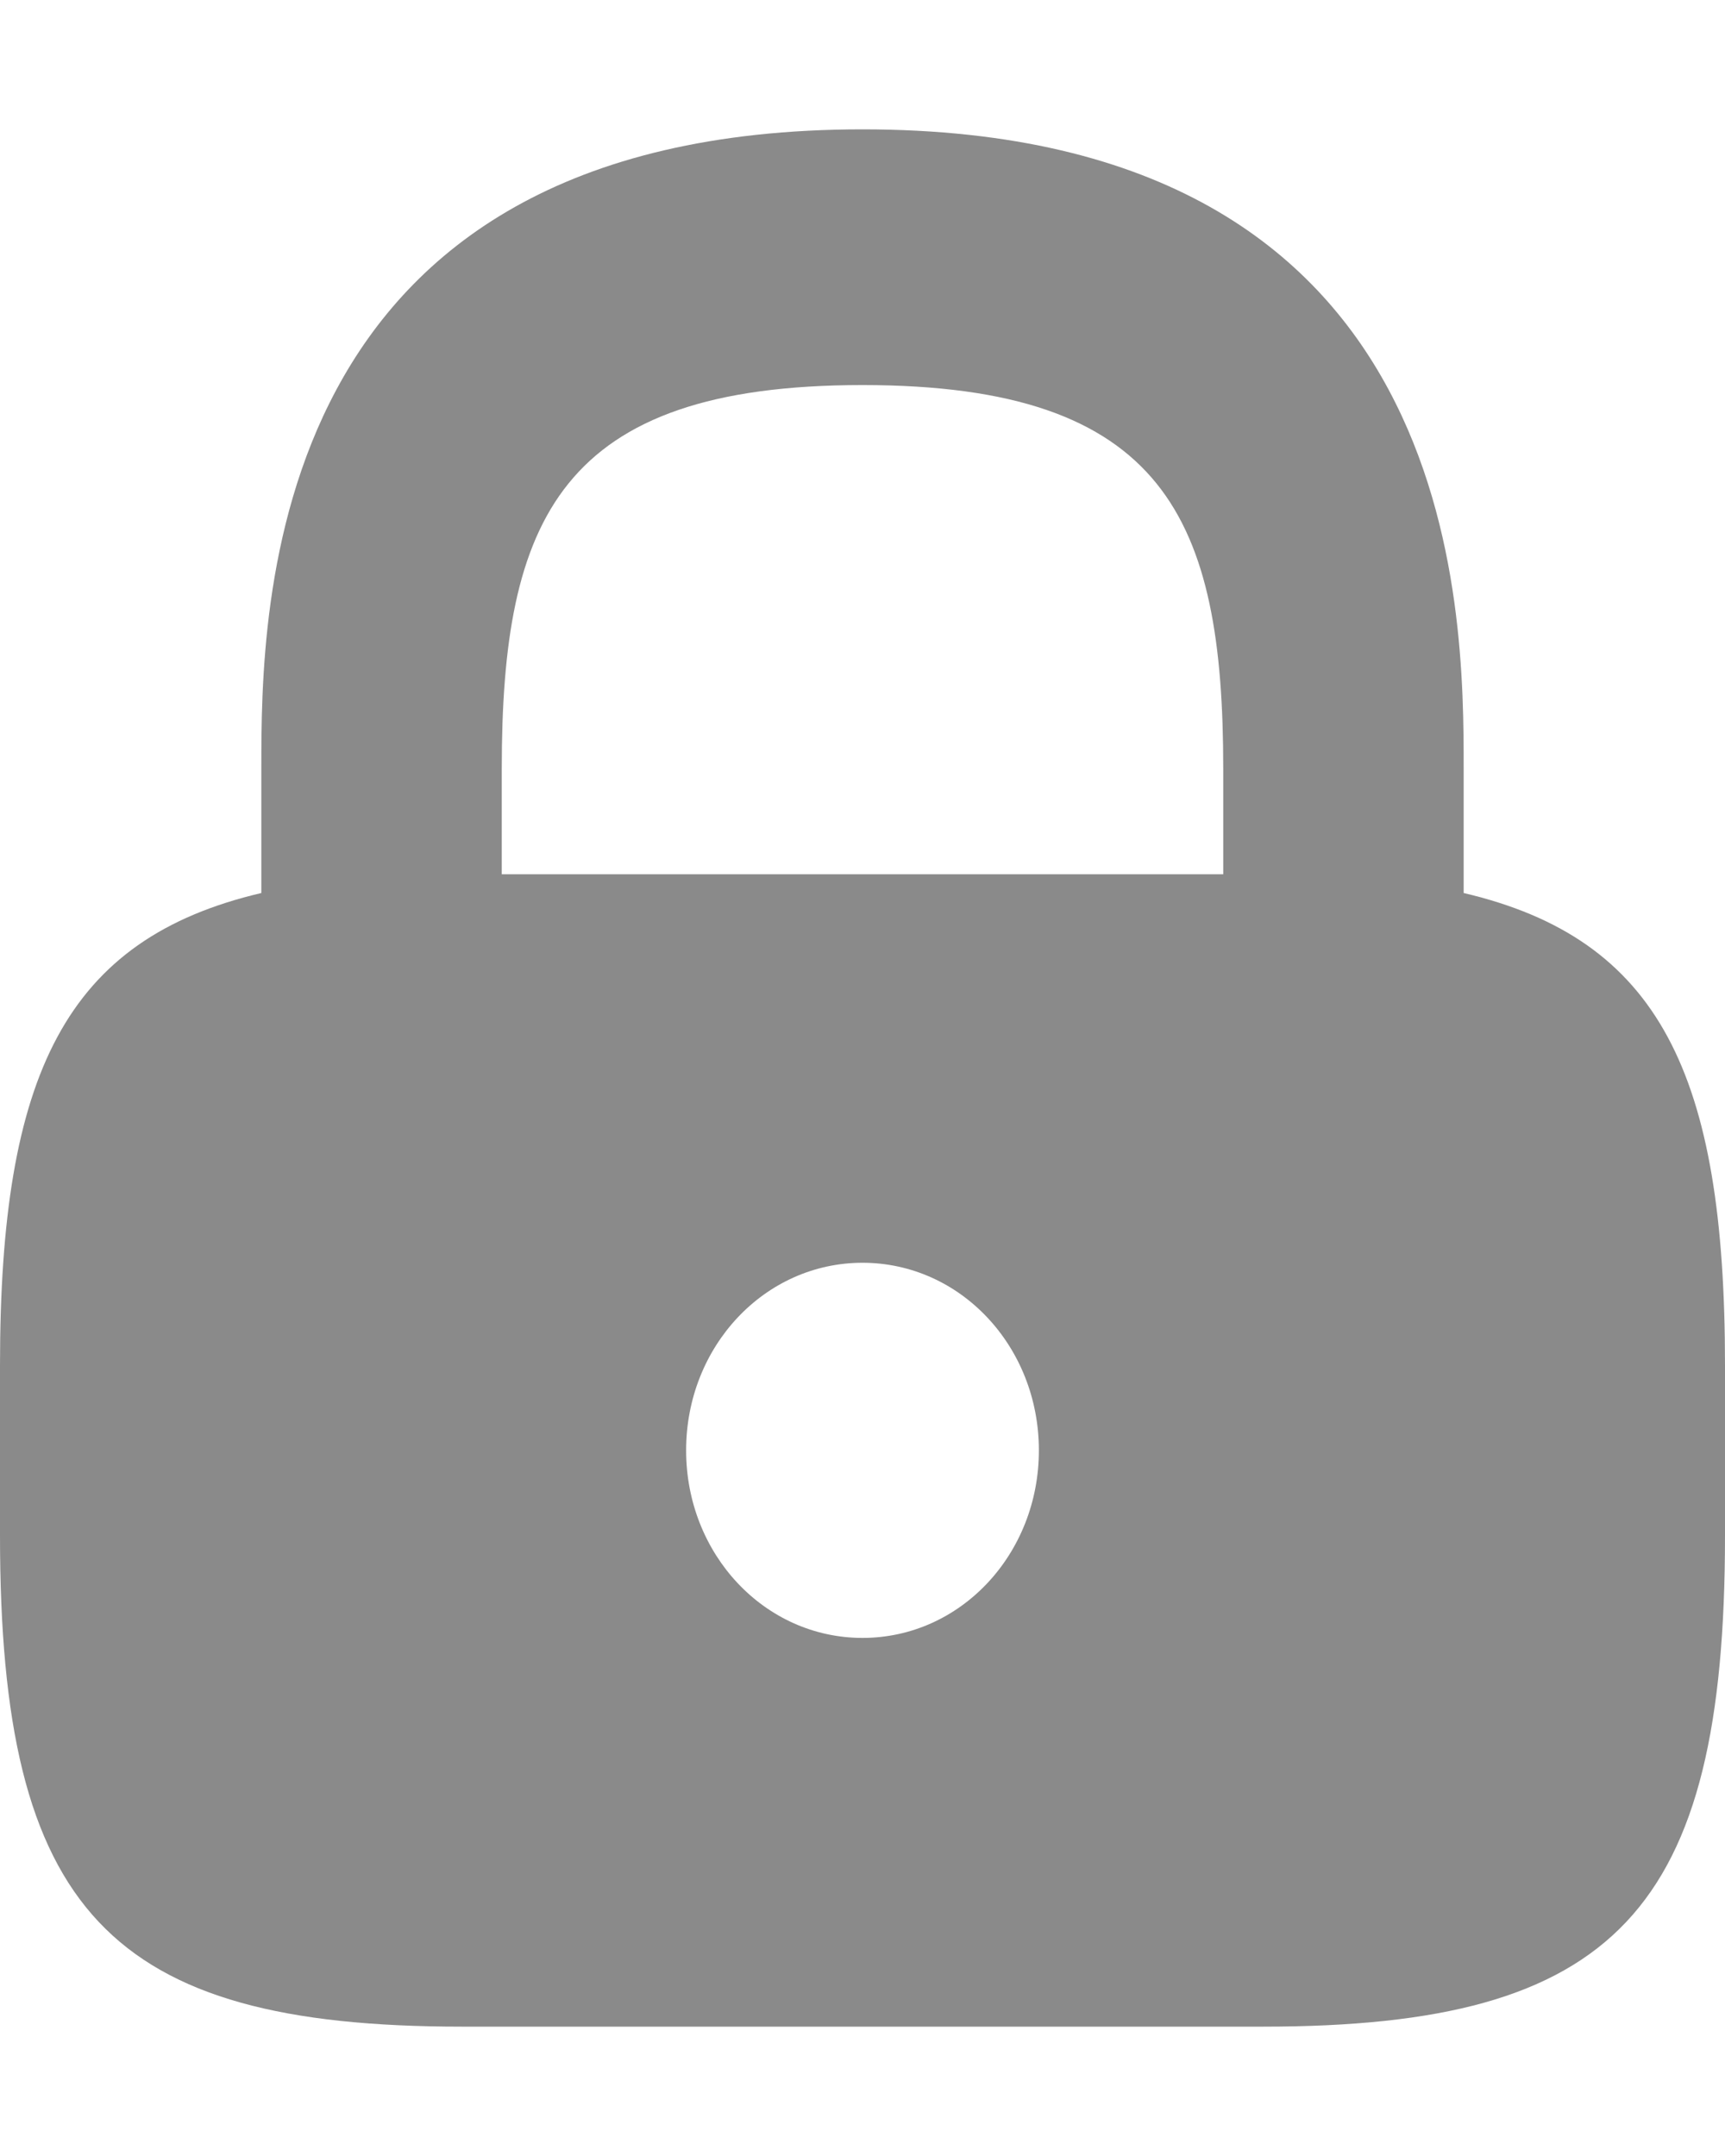 <svg width="8" height="10" viewBox="0 0 8 10" fill="none" xmlns="http://www.w3.org/2000/svg">
<path opacity="0.5" d="M6.788 4.142V3.565C6.788 2.829 6.788 0.6 4 0.6C1.212 0.6 1.212 2.829 1.212 3.565V4.142C0.305 4.355 0 4.98 0 6.332V7.123C0 8.862 0.506 9.4 2.141 9.4H5.859C7.494 9.4 8 8.862 8 7.123V6.332C8 4.98 7.695 4.355 6.788 4.142ZM4 7.597C3.546 7.597 3.182 7.209 3.182 6.727C3.182 6.245 3.546 5.857 4 5.857C4.454 5.857 4.818 6.245 4.818 6.727C4.818 7.209 4.454 7.597 4 7.597ZM5.673 4.055H2.327V3.565C2.327 2.41 2.595 1.786 4 1.786C5.405 1.786 5.673 2.41 5.673 3.565V4.055Z" fill="#171717"/>
</svg>

